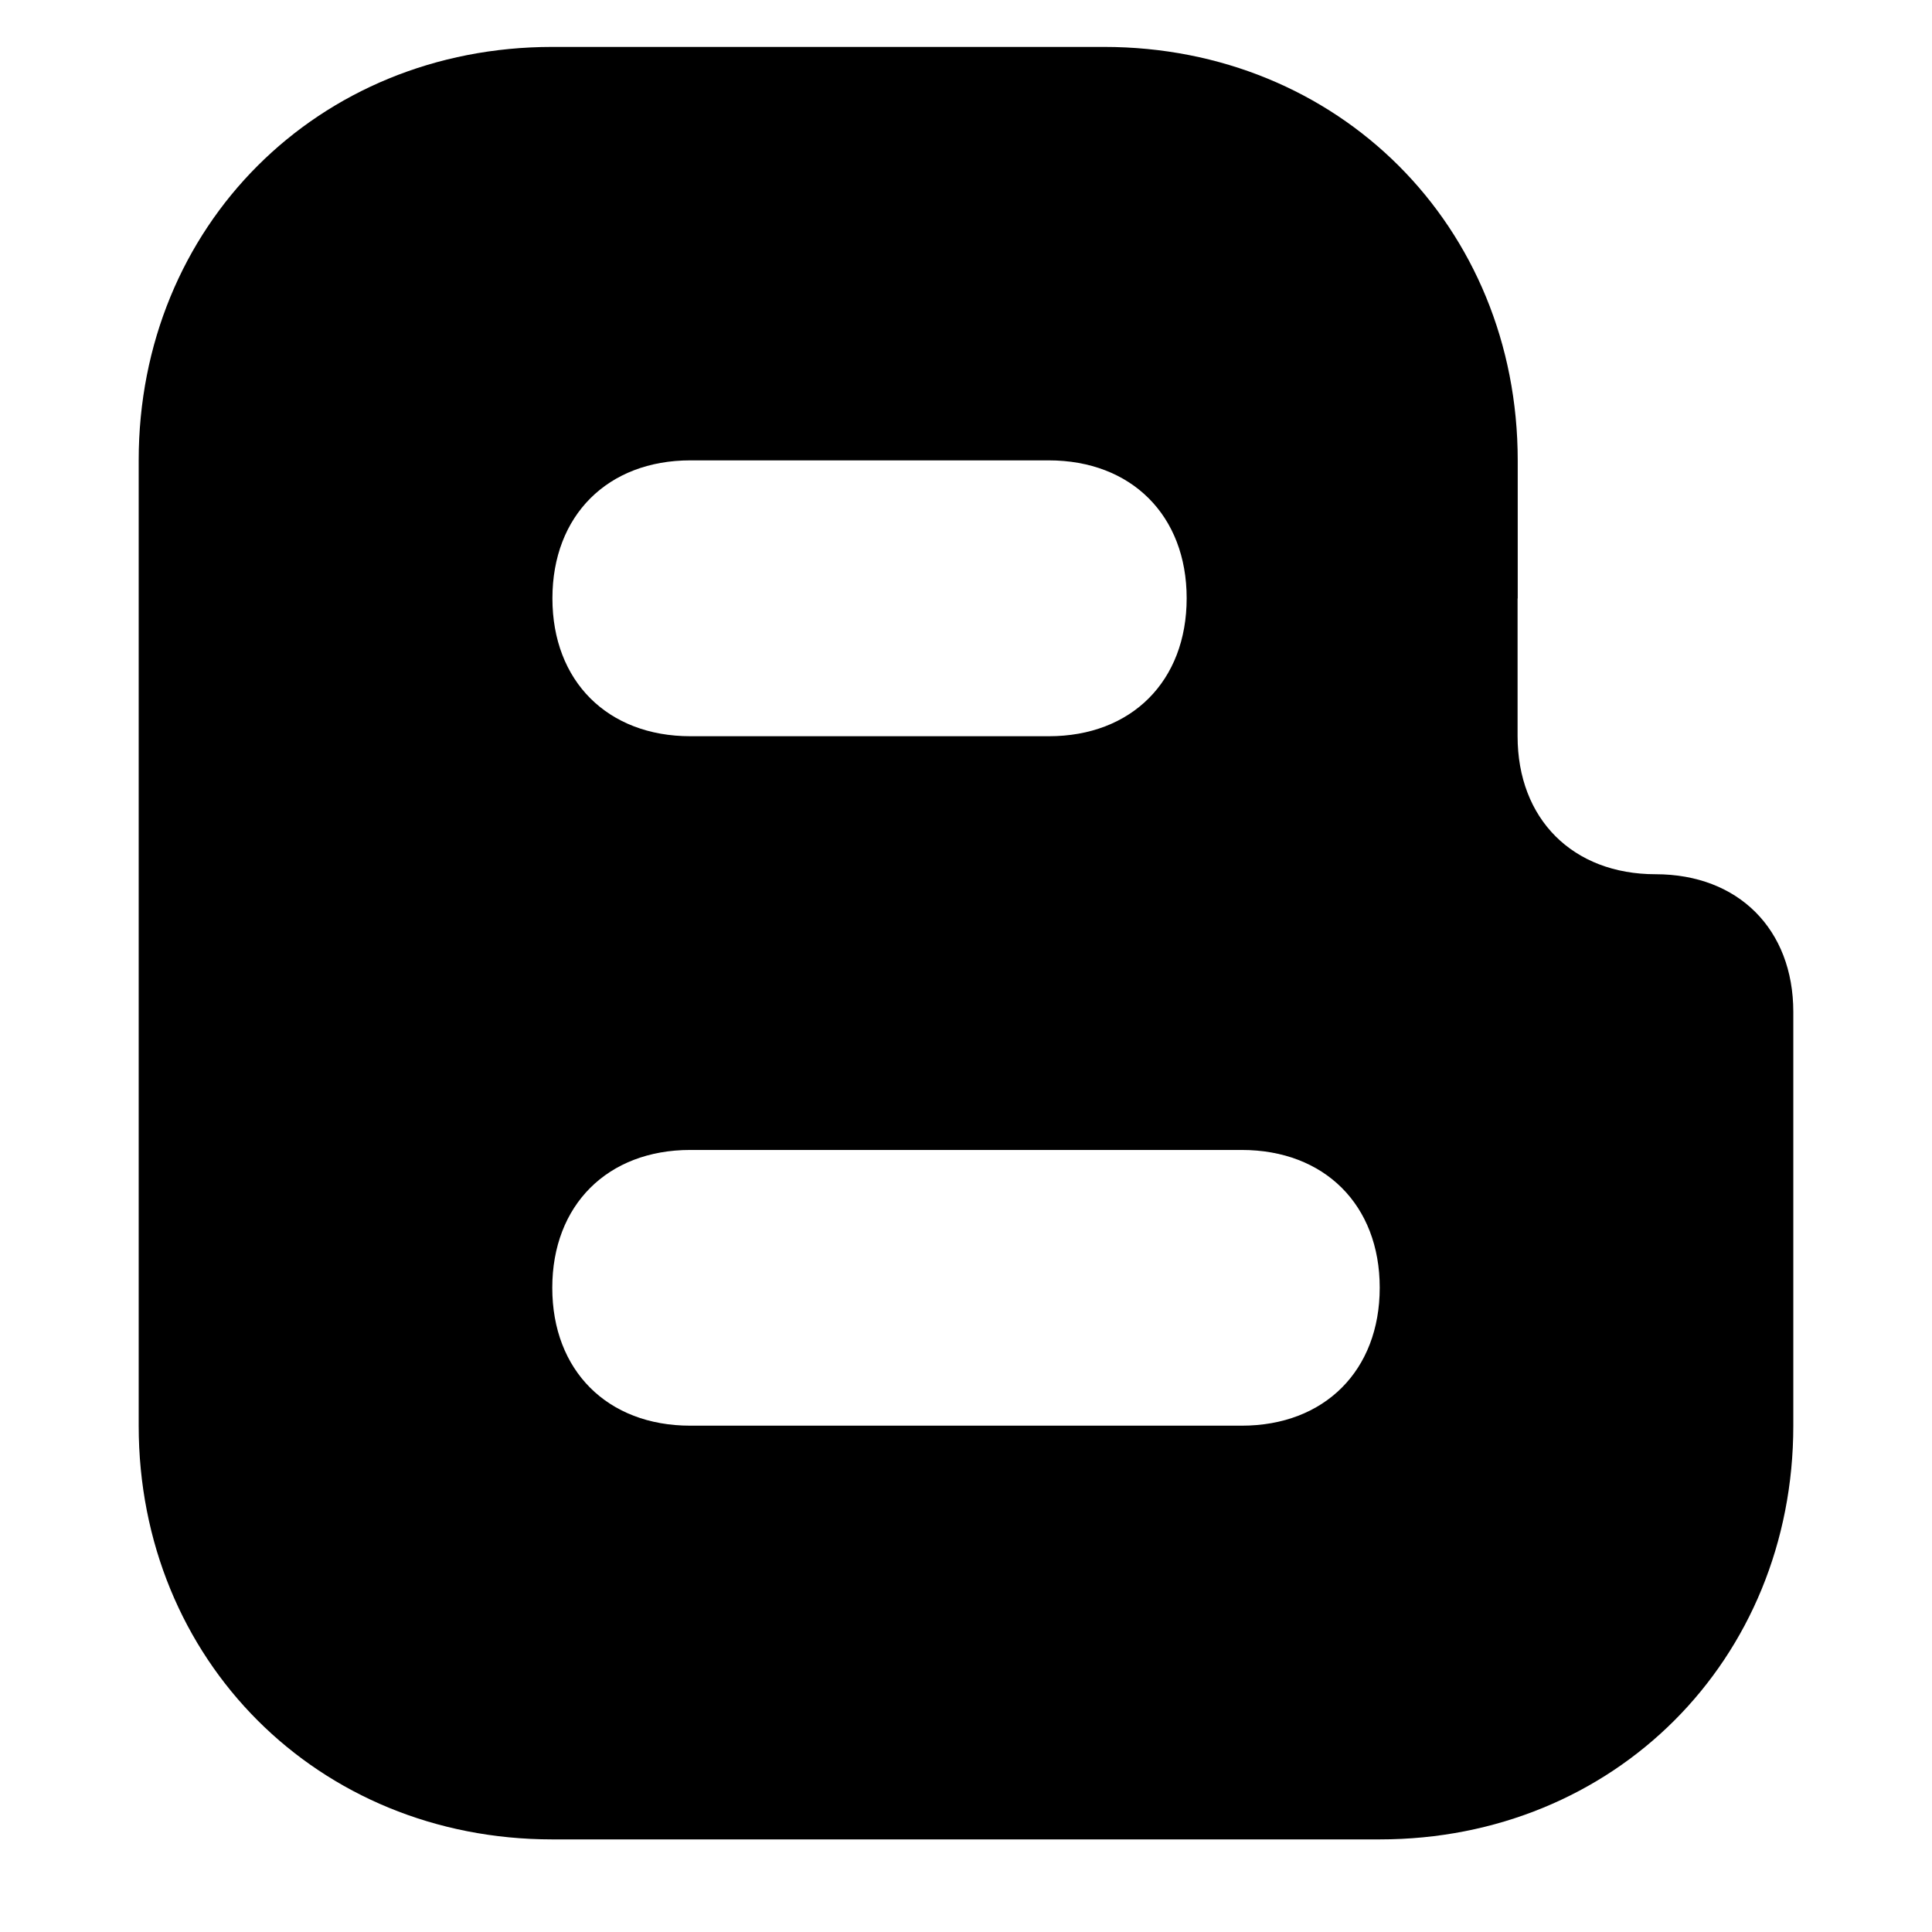 <?xml version="1.0" standalone="no"?><!DOCTYPE svg PUBLIC "-//W3C//DTD SVG 1.1//EN" "http://www.w3.org/Graphics/SVG/1.1/DTD/svg11.dtd"><svg t="1591336098022" class="icon" viewBox="0 0 1024 1024" version="1.1" xmlns="http://www.w3.org/2000/svg" p-id="24001" xmlns:xlink="http://www.w3.org/1999/xlink" width="64" height="64"><defs><style type="text/css"></style></defs><path d="M804.352 317.147v73.07c0 43.886 29.257 73.143 73.143 73.143 43.813 0 72.997 29.184 72.997 72.997v219.282c0 124.27-95.013 219.282-219.209 219.282H292.718c-124.197 0-219.209-95.086-219.209-219.282V244.005C73.509 119.808 168.521 24.869 292.718 24.869H585.143c124.27 0 219.282 95.013 219.282 219.209v73.143z m-438.491 73.07H555.886c43.886 0 73.07-29.257 73.07-73.143 0-43.813-29.257-73.07-73.143-73.07H365.934c-43.886 0-73.143 29.257-73.143 73.143s29.257 73.07 73.143 73.07z m292.279 219.282H365.861c-43.886 0-73.143 29.257-73.143 73.07 0 43.886 29.257 73.07 73.143 73.07h292.279c43.886 0 73.143-29.257 73.143-73.143 0-43.813-29.257-72.997-73.143-72.997z" p-id="24002"></path></svg>